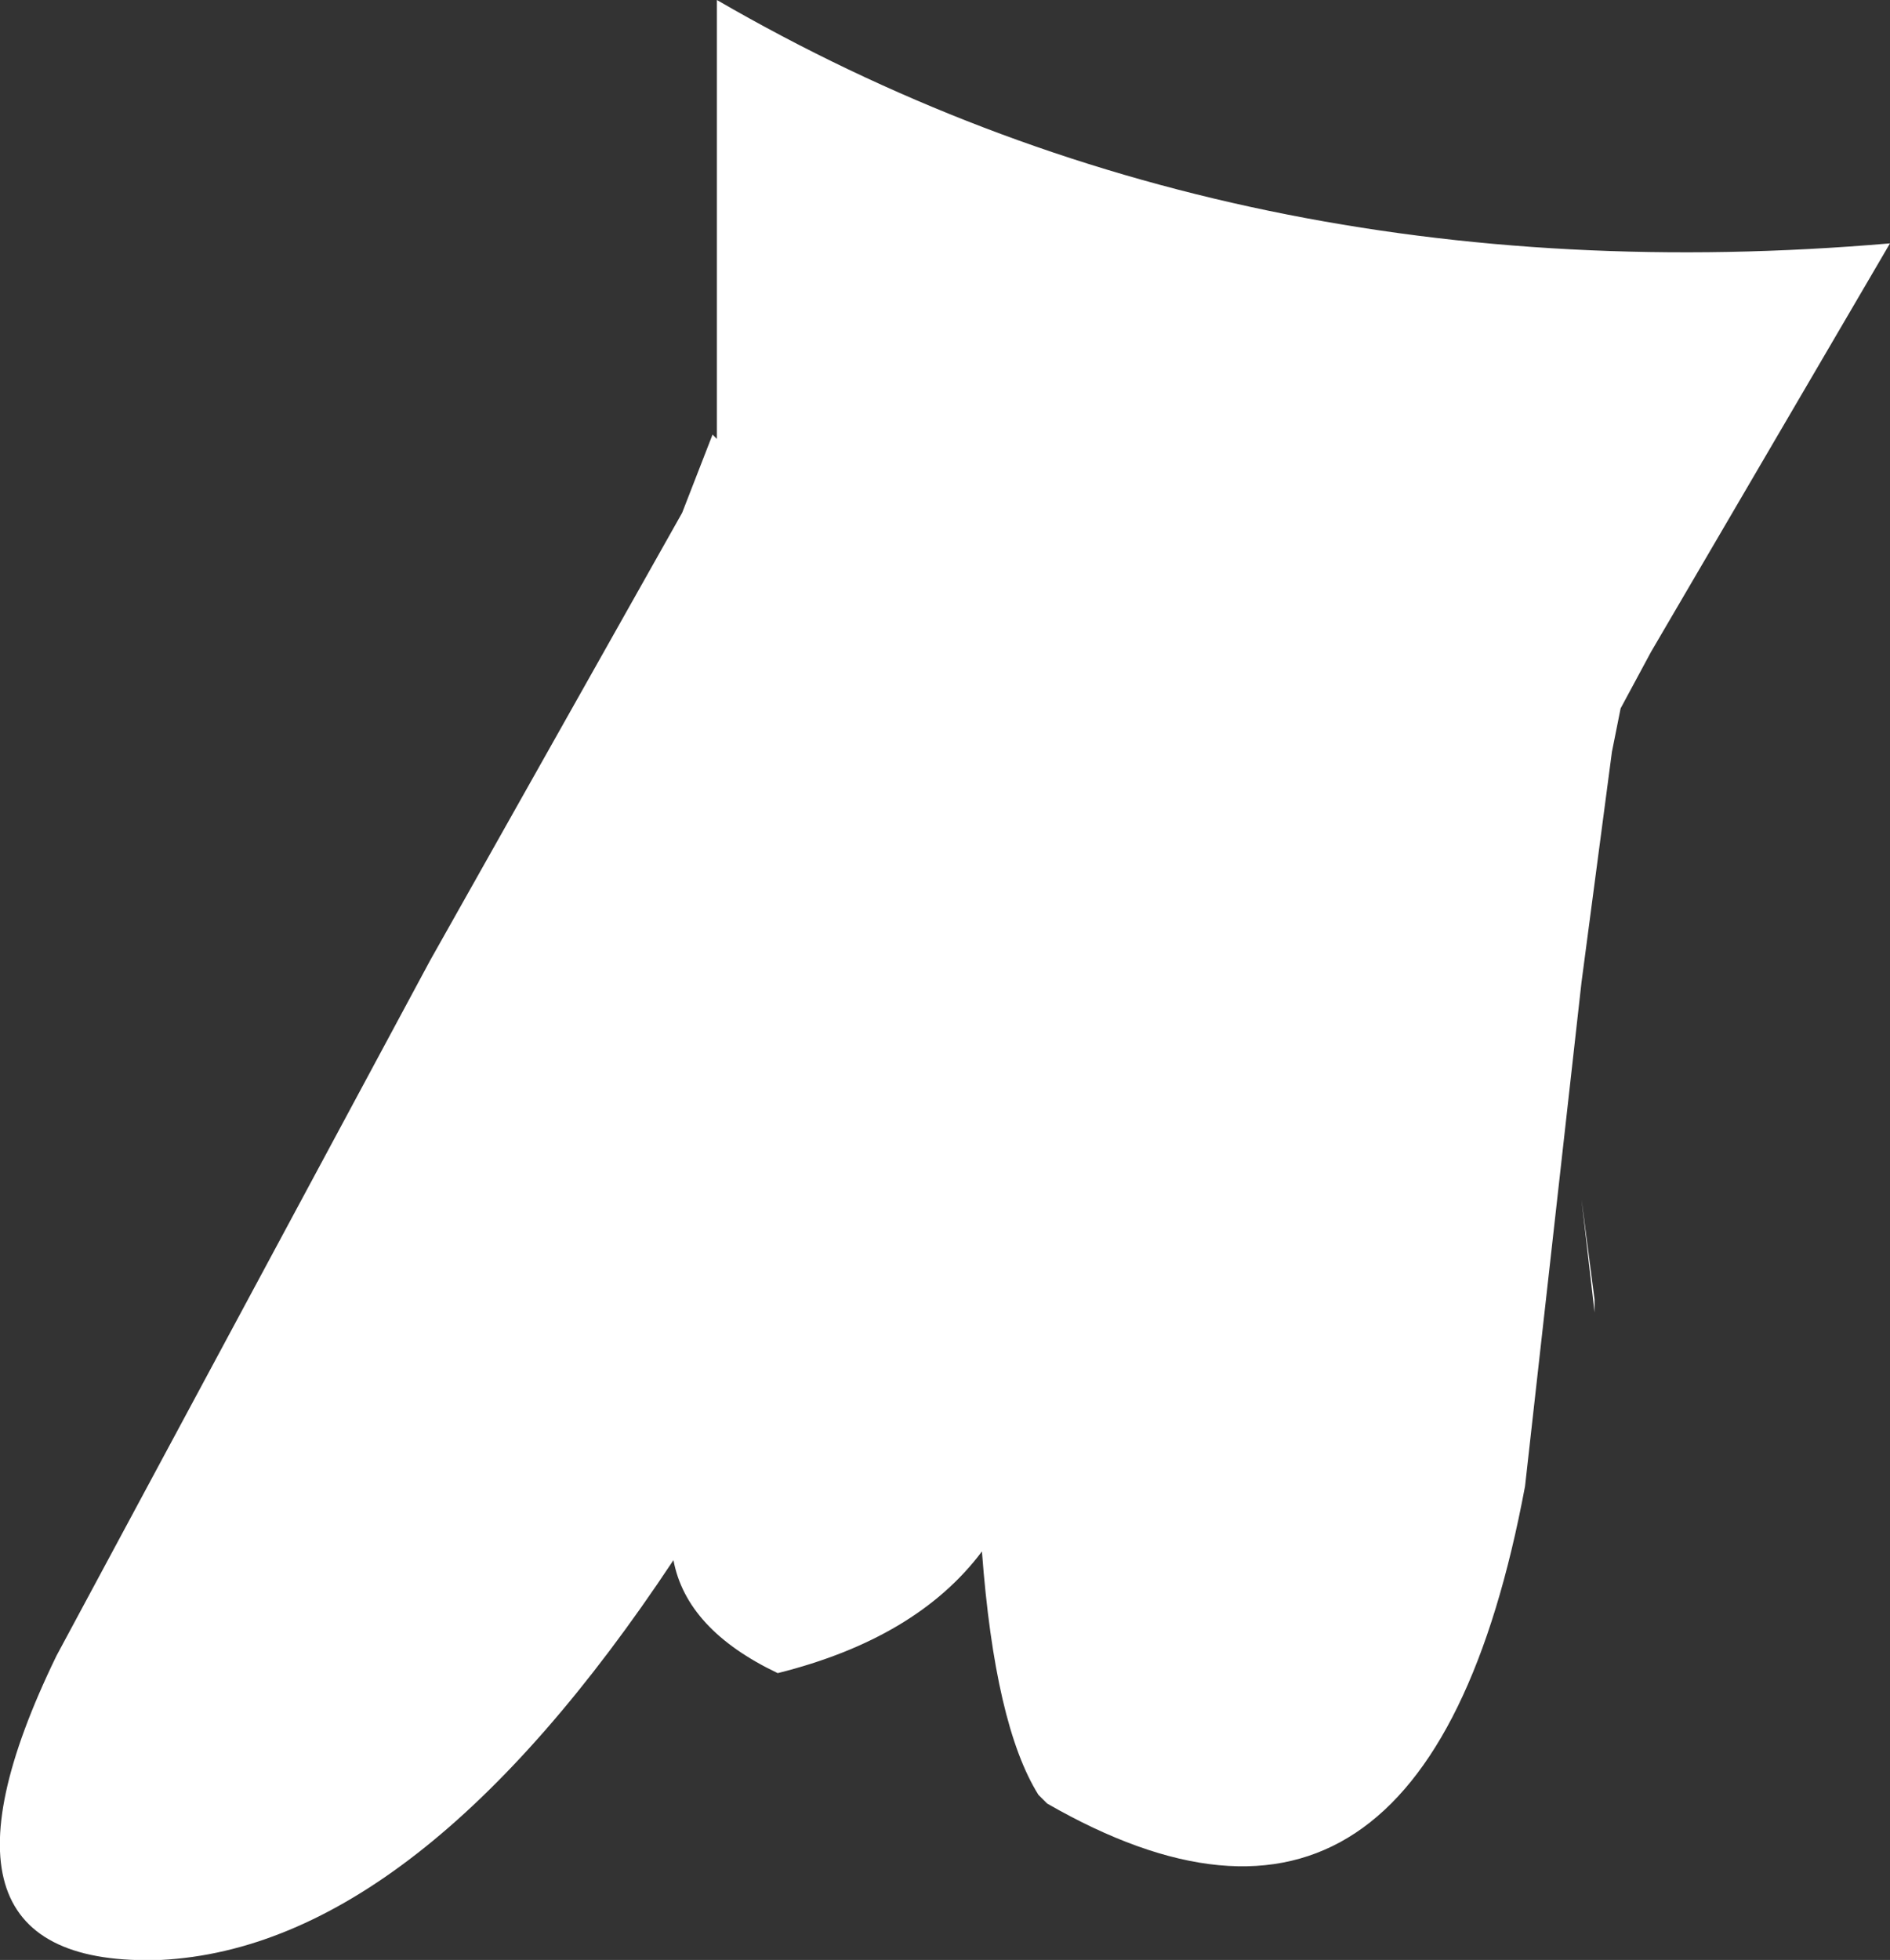 <?xml version="1.0" encoding="UTF-8" standalone="no"?>
<svg xmlns:xlink="http://www.w3.org/1999/xlink" height="22.55px" width="21.75px" xmlns="http://www.w3.org/2000/svg">
  <rect width="100%" height="100%" fill="#333333" stroke="none"/>
  <g transform="matrix(1.0, 0.0, 0.0, 1.0, 10.85, 11.3)">
    <path d="M-2.6 -6.25 L-2.6 -11.3 Q3.35 -7.85 10.9 -8.5 L8.15 -3.8 7.8 -3.15 7.7 -2.65 7.35 0.0 6.7 5.8 Q5.55 11.95 1.2 9.45 L1.1 9.35 Q0.6 8.55 0.45 6.55 -0.3 7.55 -1.9 7.95 -2.95 7.45 -3.1 6.65 -6.05 11.1 -9.0 11.25 -11.95 11.35 -10.2 7.75 L-5.9 -0.25 -3.0 -5.4 -2.65 -6.3 -2.6 -6.25 M7.5 3.65 L7.5 3.8 7.35 2.5 7.5 3.65" fill="#ffffff" fill-rule="evenodd" stroke="none"/>
  </g>
</svg>
